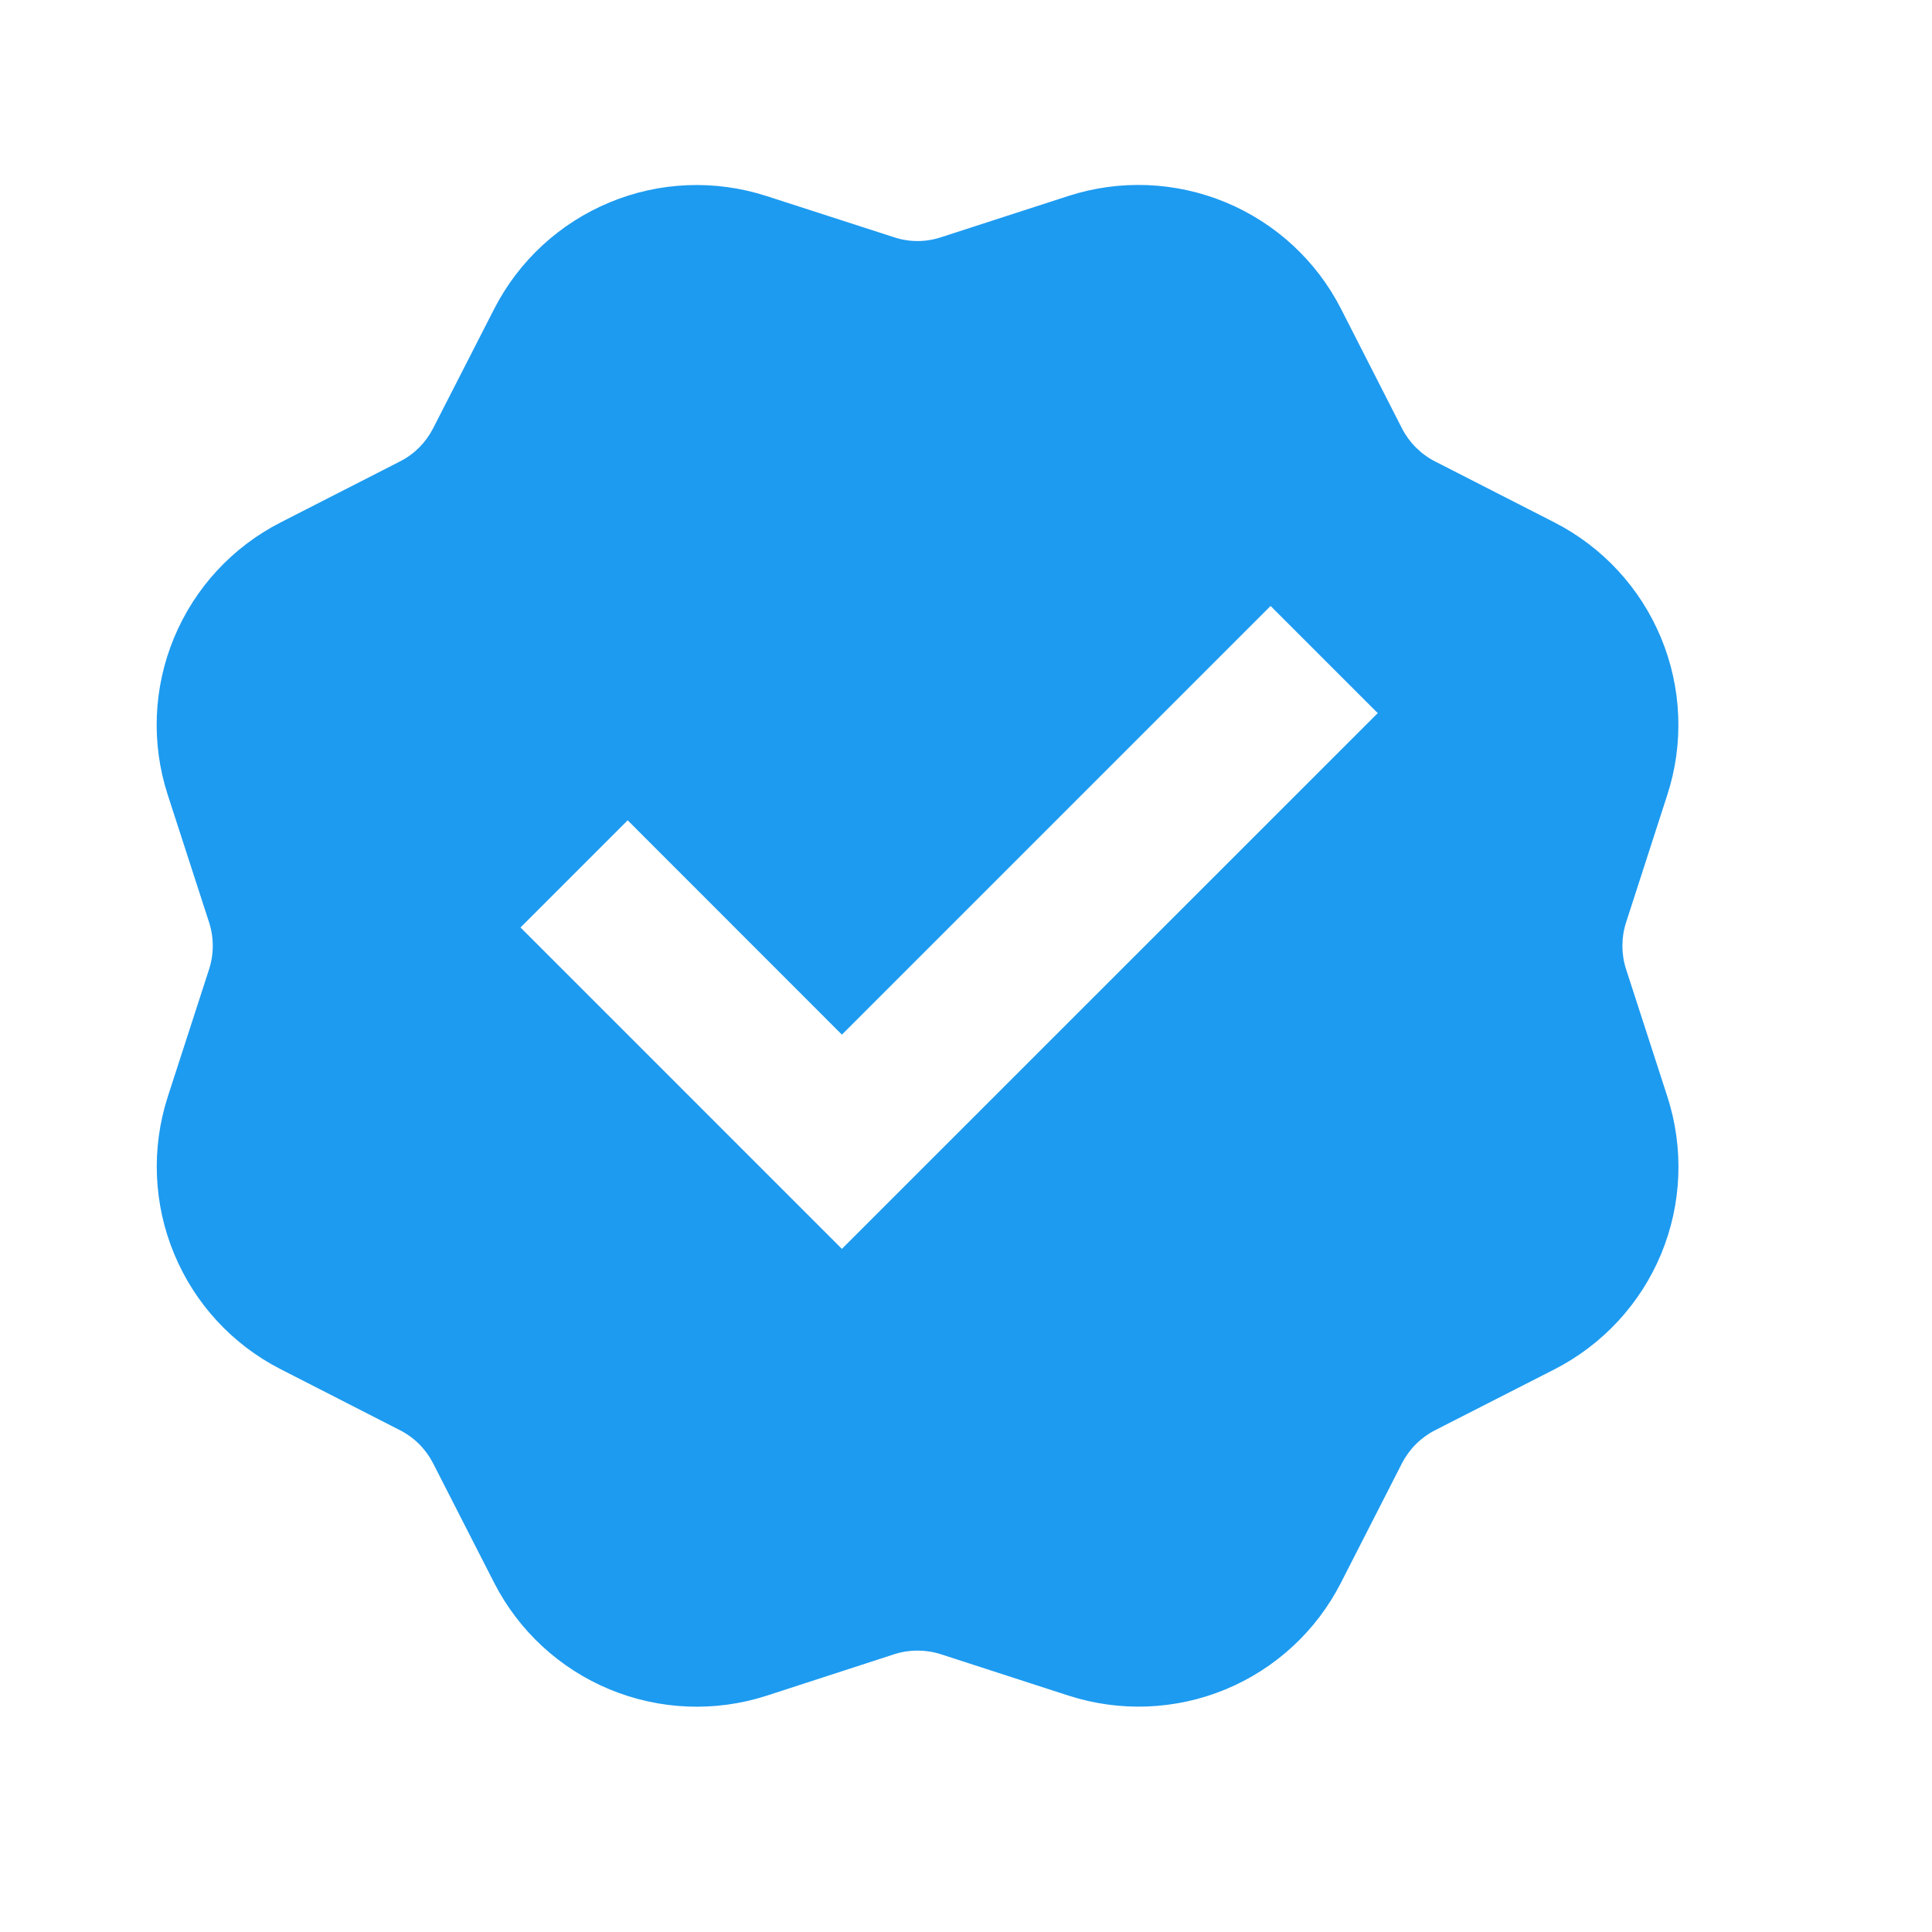 <svg width="17" height="17" viewBox="0 0 17 17" fill="none" xmlns="http://www.w3.org/2000/svg">
<path d="M6.745 1.725C6.293 1.579 5.803 1.598 5.364 1.781C4.925 1.963 4.565 2.295 4.348 2.719L3.811 3.769C3.747 3.894 3.646 3.996 3.52 4.06L2.469 4.597C2.046 4.813 1.713 5.173 1.531 5.613C1.349 6.052 1.329 6.541 1.476 6.994L1.84 8.117C1.883 8.251 1.883 8.394 1.84 8.528L1.476 9.651C1.33 10.104 1.35 10.593 1.532 11.032C1.714 11.472 2.046 11.832 2.47 12.048L3.52 12.585C3.646 12.649 3.747 12.751 3.811 12.876L4.348 13.927C4.565 14.351 4.925 14.683 5.364 14.865C5.803 15.047 6.293 15.067 6.745 14.921L7.868 14.556C8.002 14.513 8.146 14.513 8.279 14.556L9.402 14.92C9.855 15.066 10.344 15.047 10.784 14.865C11.223 14.683 11.583 14.351 11.799 13.927L12.336 12.876C12.4 12.751 12.502 12.649 12.627 12.585L13.678 12.049C14.102 11.832 14.435 11.472 14.617 11.033C14.799 10.594 14.818 10.104 14.672 9.651L14.308 8.528C14.265 8.394 14.265 8.251 14.308 8.117L14.671 6.994C14.818 6.542 14.798 6.052 14.616 5.613C14.434 5.174 14.102 4.814 13.678 4.597L12.627 4.06C12.502 3.996 12.4 3.894 12.336 3.769L11.8 2.718C11.584 2.294 11.223 1.962 10.784 1.78C10.345 1.598 9.855 1.578 9.402 1.724L8.279 2.088C8.146 2.132 8.002 2.132 7.868 2.088L6.745 1.725ZM4.58 8.161L5.523 7.218L7.408 9.104L11.18 5.332L12.123 6.275L7.408 10.989L4.58 8.161Z" fill="#1D9BF0"/>
</svg>

